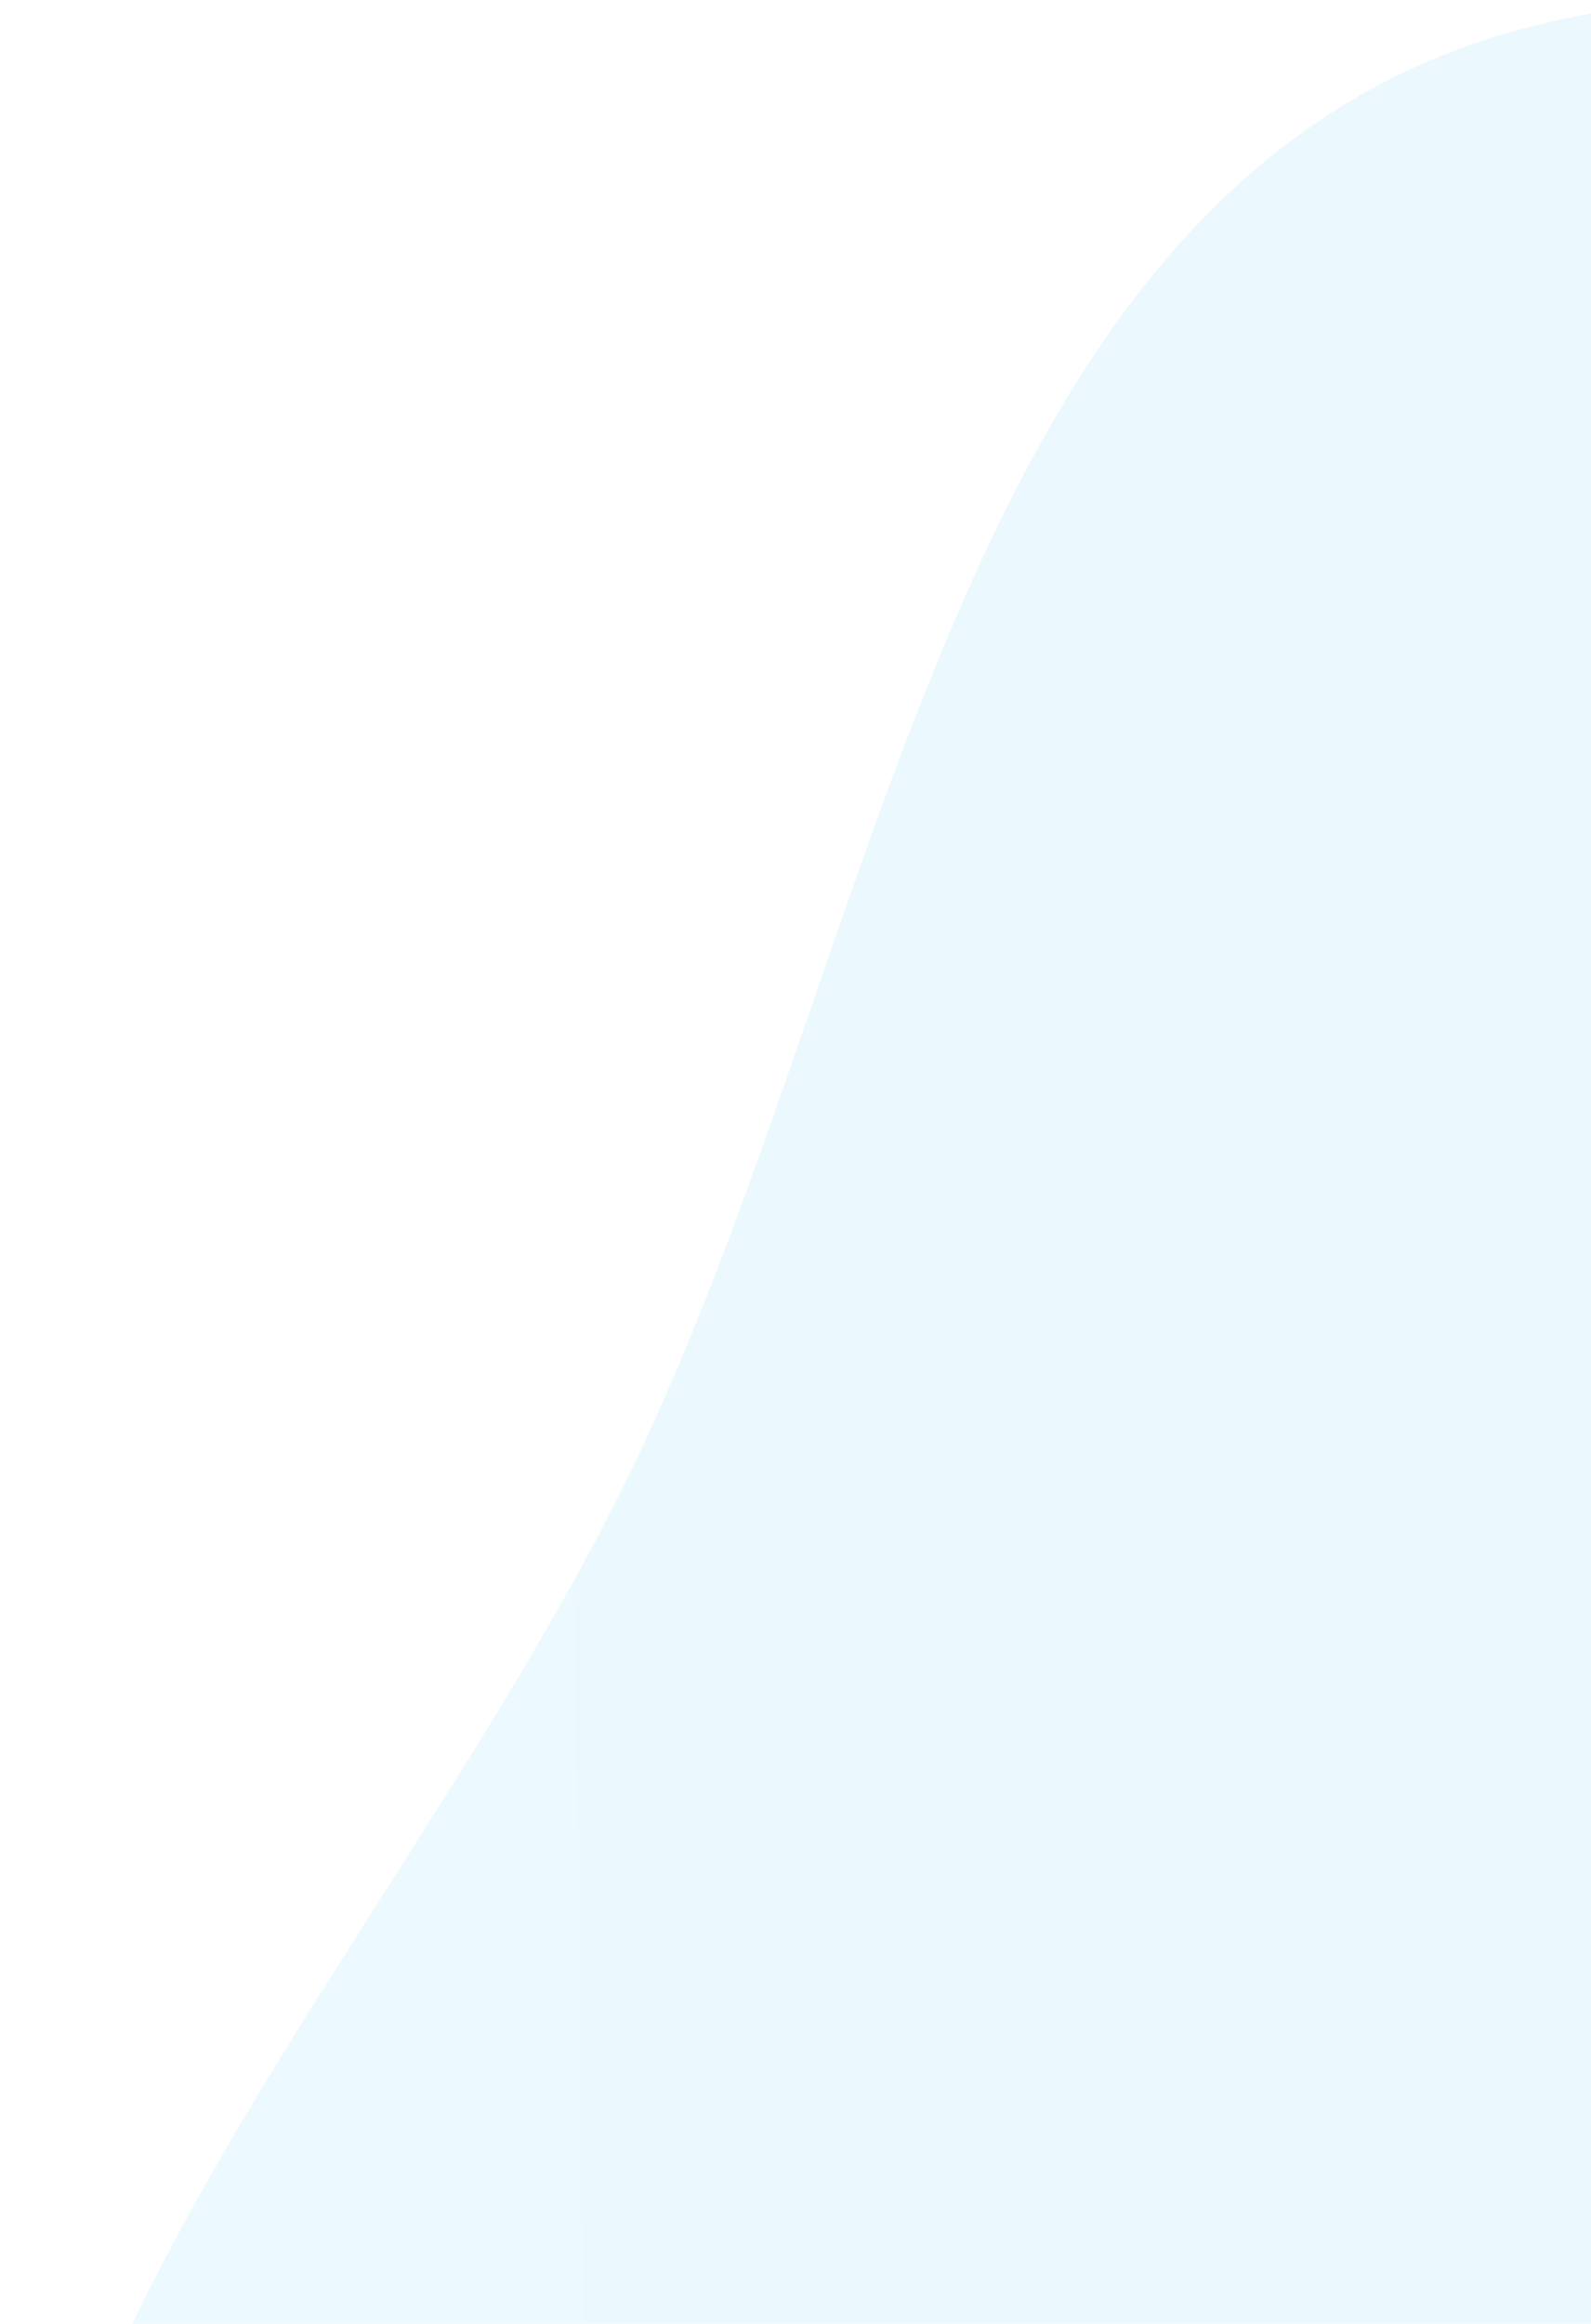 <svg width="259" height="378" viewBox="0 0 259 378" fill="none" xmlns="http://www.w3.org/2000/svg">
<path fill-rule="evenodd" clip-rule="evenodd" d="M444.86 739.447C358.363 774.335 261.95 731.983 181.211 685.294C100.541 638.643 19.949 575.545 2.981 483.916C-13.267 396.177 59.115 324.73 99.728 245.277C144.305 158.072 153.334 29.861 247.97 4.644C342.599 -20.572 429.519 67.954 496.266 139.613C544.691 191.6 540.83 266.313 556.295 335.656C570.608 399.831 599.413 460.283 581.921 523.666C558.356 609.055 527.011 706.311 444.86 739.447Z" fill="url(#paint0_linear_625_28510)" fill-opacity="0.1"/>
<defs>
<linearGradient id="paint0_linear_625_28510" x1="660.32" y1="683.035" x2="-106.158" y2="691.783" gradientUnits="userSpaceOnUse">
<stop stop-color="#36A1FE"/>
<stop offset="1" stop-color="#45D2FE"/>
</linearGradient>
</defs>
</svg>
